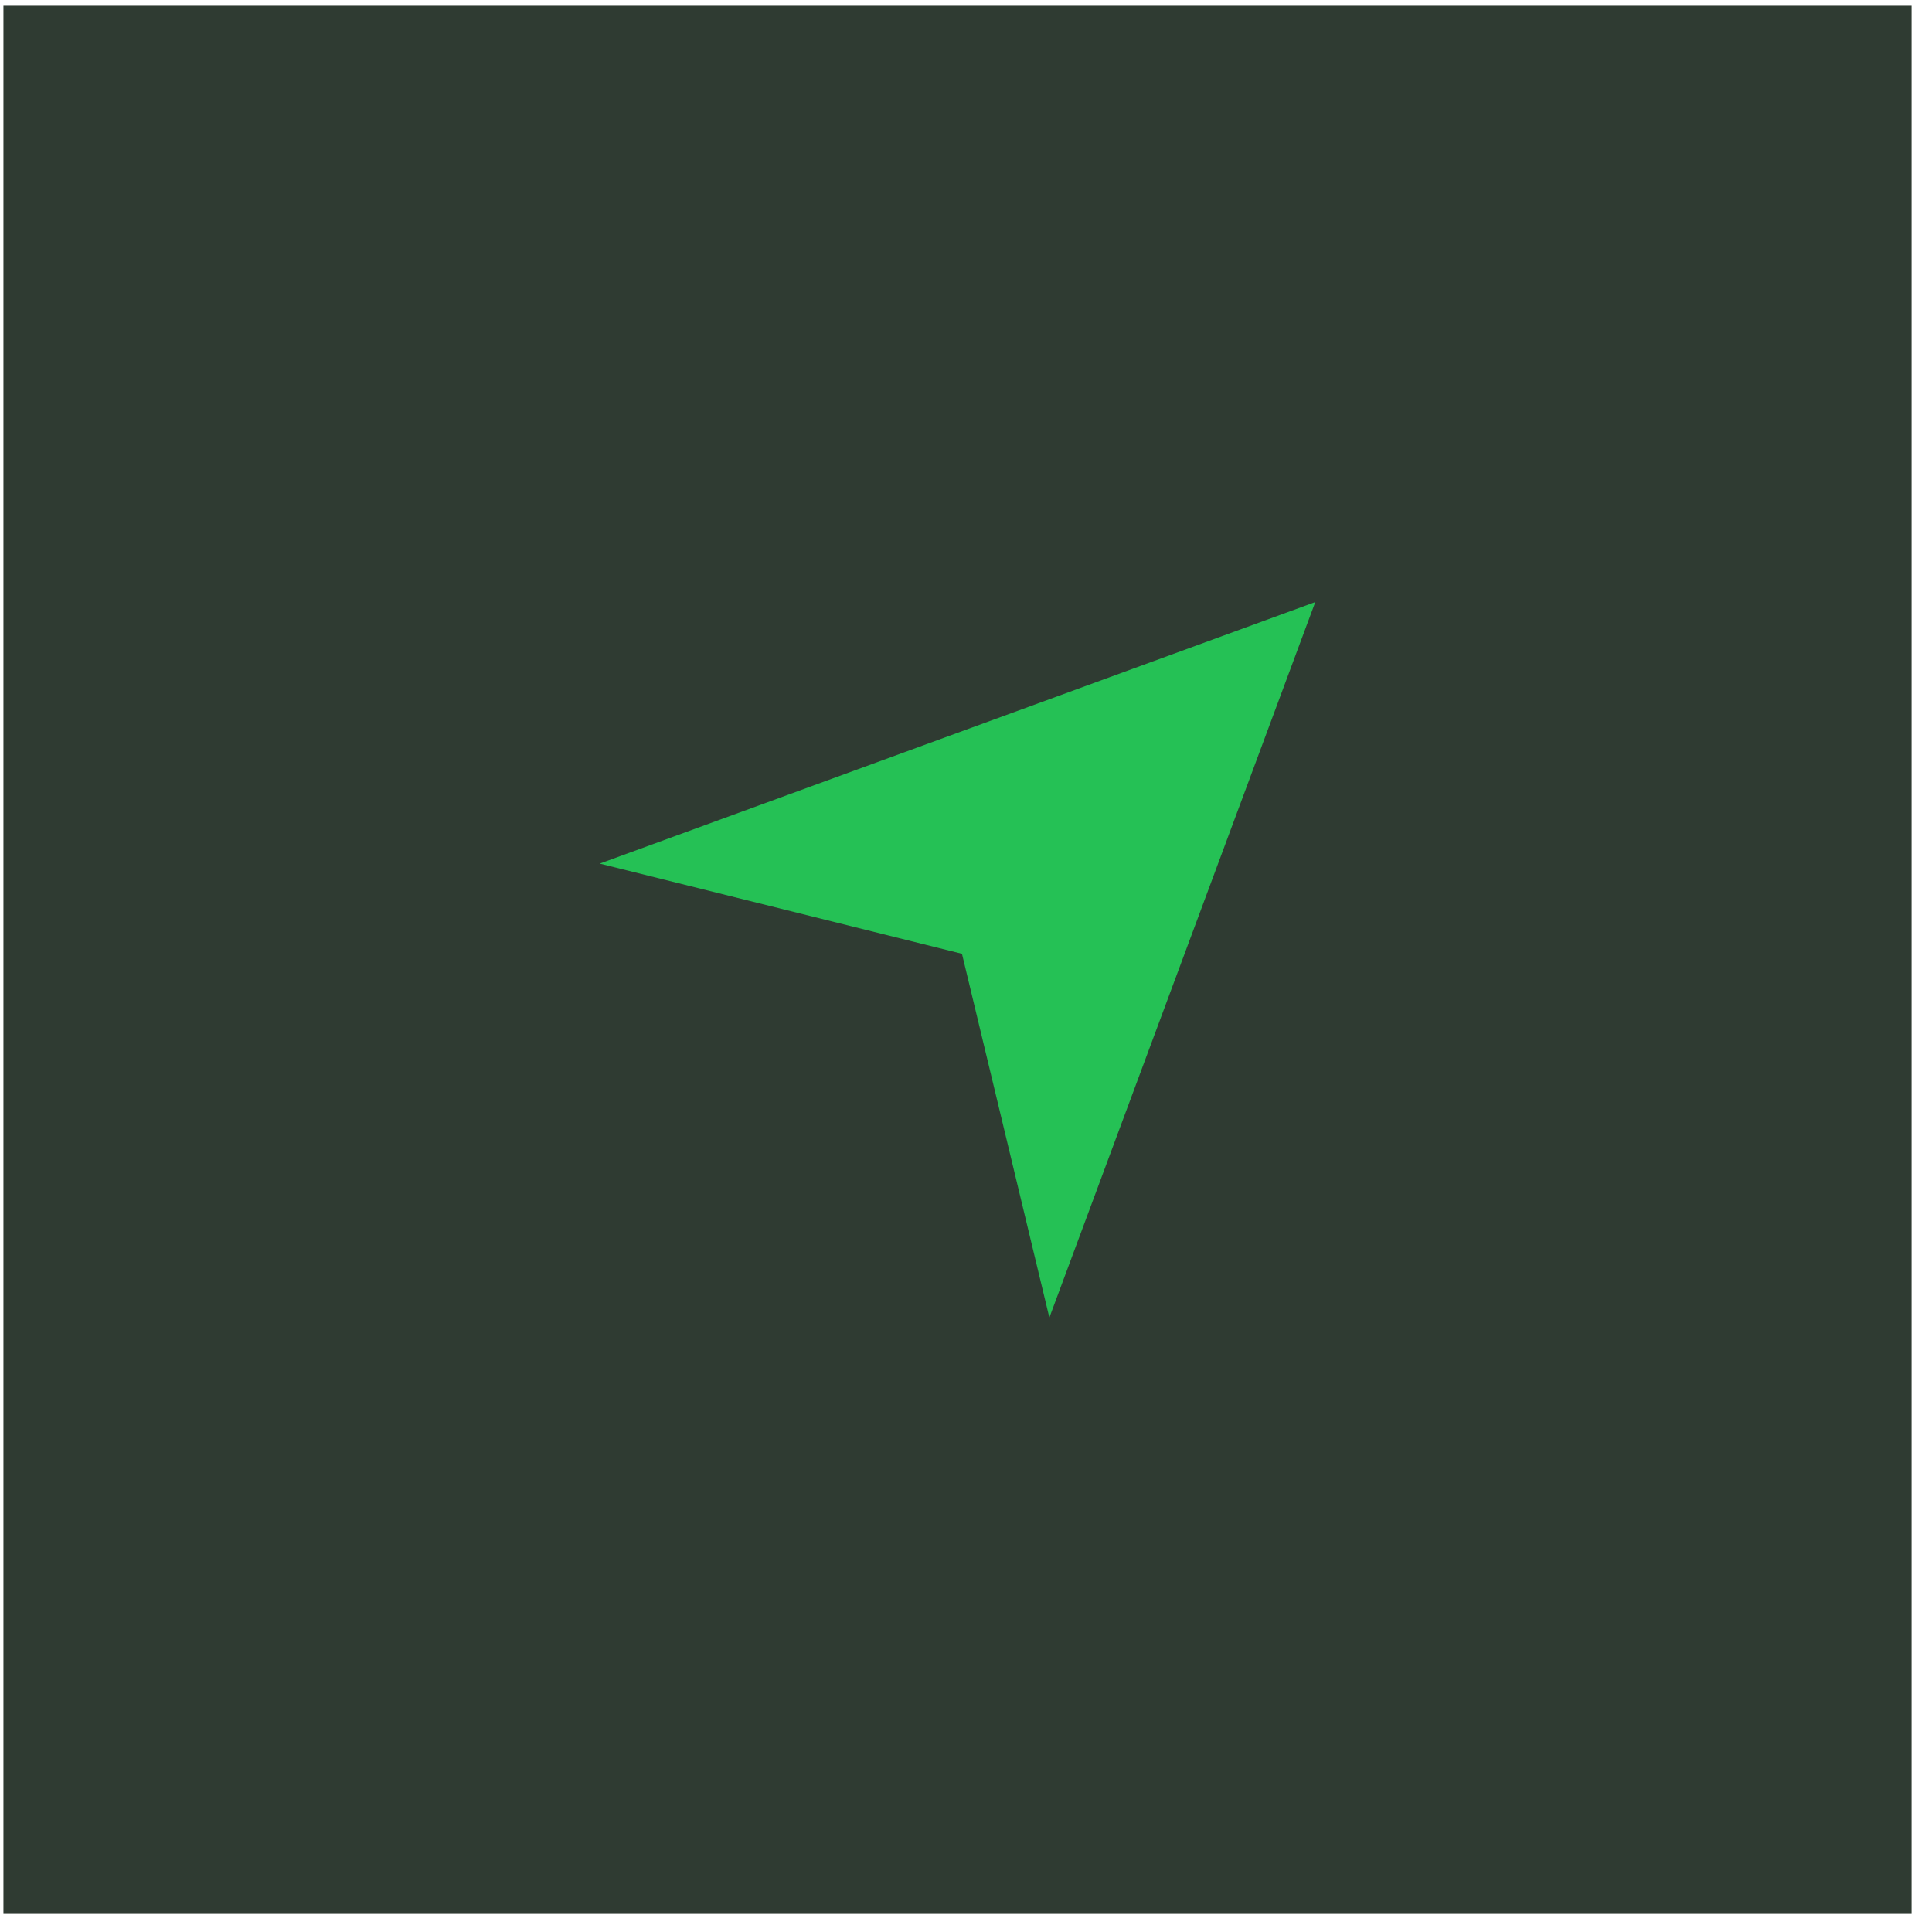 <?xml version="1.0" encoding="UTF-8" standalone="no"?>
<svg viewBox="0 0 81 81" version="1.1" xmlns="http://www.w3.org/2000/svg" xmlns:xlink="http://www.w3.org/1999/xlink" xmlns:sketch="http://www.bohemiancoding.com/sketch/ns">
    <!-- Generator: Sketch 3.4.4 (17249) - http://www.bohemiancoding.com/sketch -->
    <title>Rectangle 8 + navigation-5-icon-path</title>
    <desc>Created with Sketch.</desc>
    <defs></defs>
    <g id="Core-Flow" stroke="none" stroke-width="1" fill="none" fill-rule="evenodd" sketch:type="MSPage">
        <g id="19-Dashboard@2x" sketch:type="MSArtboardGroup" transform="translate(-640, -1103)">
            <g id="Rectangle-8-+-navigation-5-icon-path" sketch:type="MSLayerGroup" transform="translate(640.144, 1103.241)">
                <rect id="Rectangle-8" opacity="0.82" fill="#021106" sketch:type="MSShapeGroup" x="0" y="0" width="80" height="80"></rect>
                <path d="M43.851,55 L40.187,39.747 L25,35.966 L55,25 L43.851,55 L43.851,55 Z" id="navigation-5-icon-path" fill="#25C155" sketch:type="MSShapeGroup"></path>
            </g>
        </g>
    </g>
</svg>